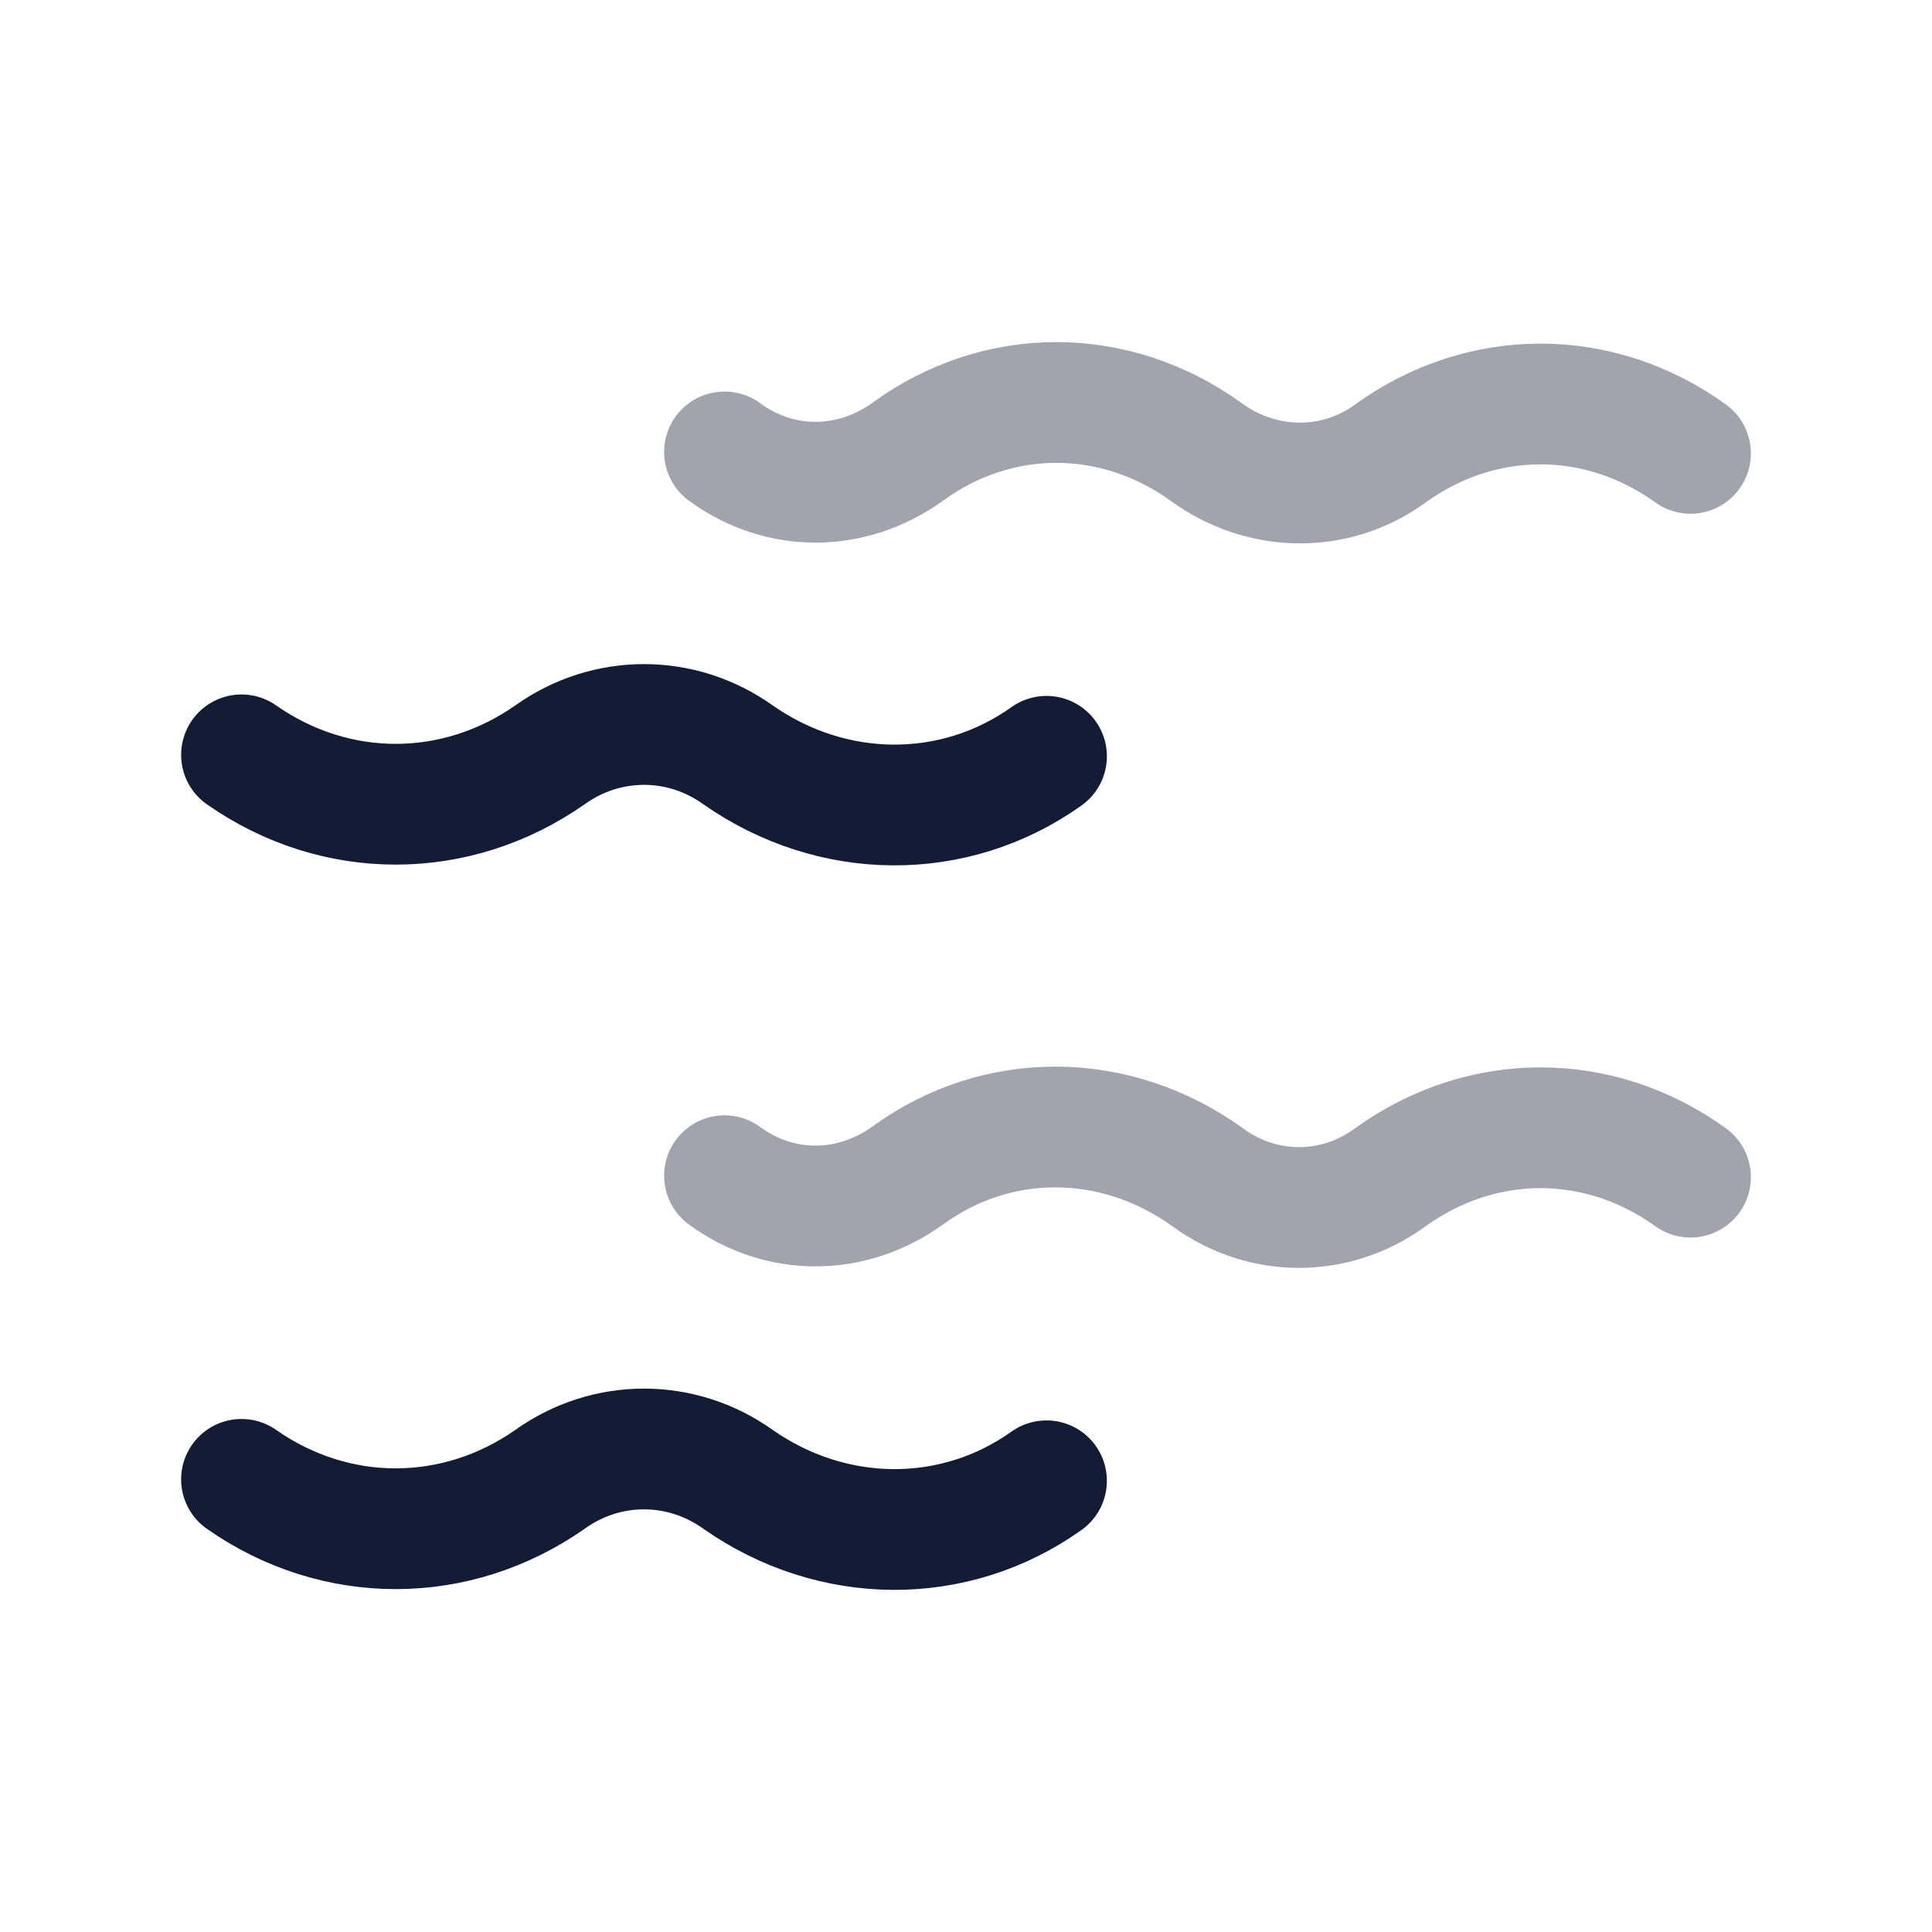 <svg width="24" height="24" viewBox="0 0 24 24" fill="none" xmlns="http://www.w3.org/2000/svg">
<path opacity="0.4" d="M21 5.632C19.863 4.814 18.41 4.814 17.273 5.632C16.588 6.135 15.668 6.116 14.983 5.614C13.847 4.795 12.393 4.795 11.273 5.614C10.571 6.116 9.685 6.116 9 5.614" stroke="#141B34" stroke-width="1.5" stroke-linecap="round"/>
<path d="M3 9.377C4.168 10.195 5.663 10.195 6.832 9.377C7.536 8.874 8.464 8.874 9.168 9.377C10.337 10.195 11.849 10.214 13 9.395" stroke="#141B34" stroke-width="1.5" stroke-linecap="round"/>
<path opacity="0.4" d="M21 14.623C19.863 13.805 18.41 13.805 17.273 14.623C16.588 15.126 15.685 15.126 15 14.623C13.864 13.805 12.393 13.786 11.273 14.605C10.571 15.107 9.685 15.107 9 14.605" stroke="#141B34" stroke-width="1.5" stroke-linecap="round"/>
<path d="M3 18.377C4.168 19.195 5.663 19.195 6.832 18.377C7.536 17.874 8.464 17.874 9.168 18.377C10.337 19.195 11.849 19.214 13 18.395" stroke="#141B34" stroke-width="1.5" stroke-linecap="round"/>
</svg>
